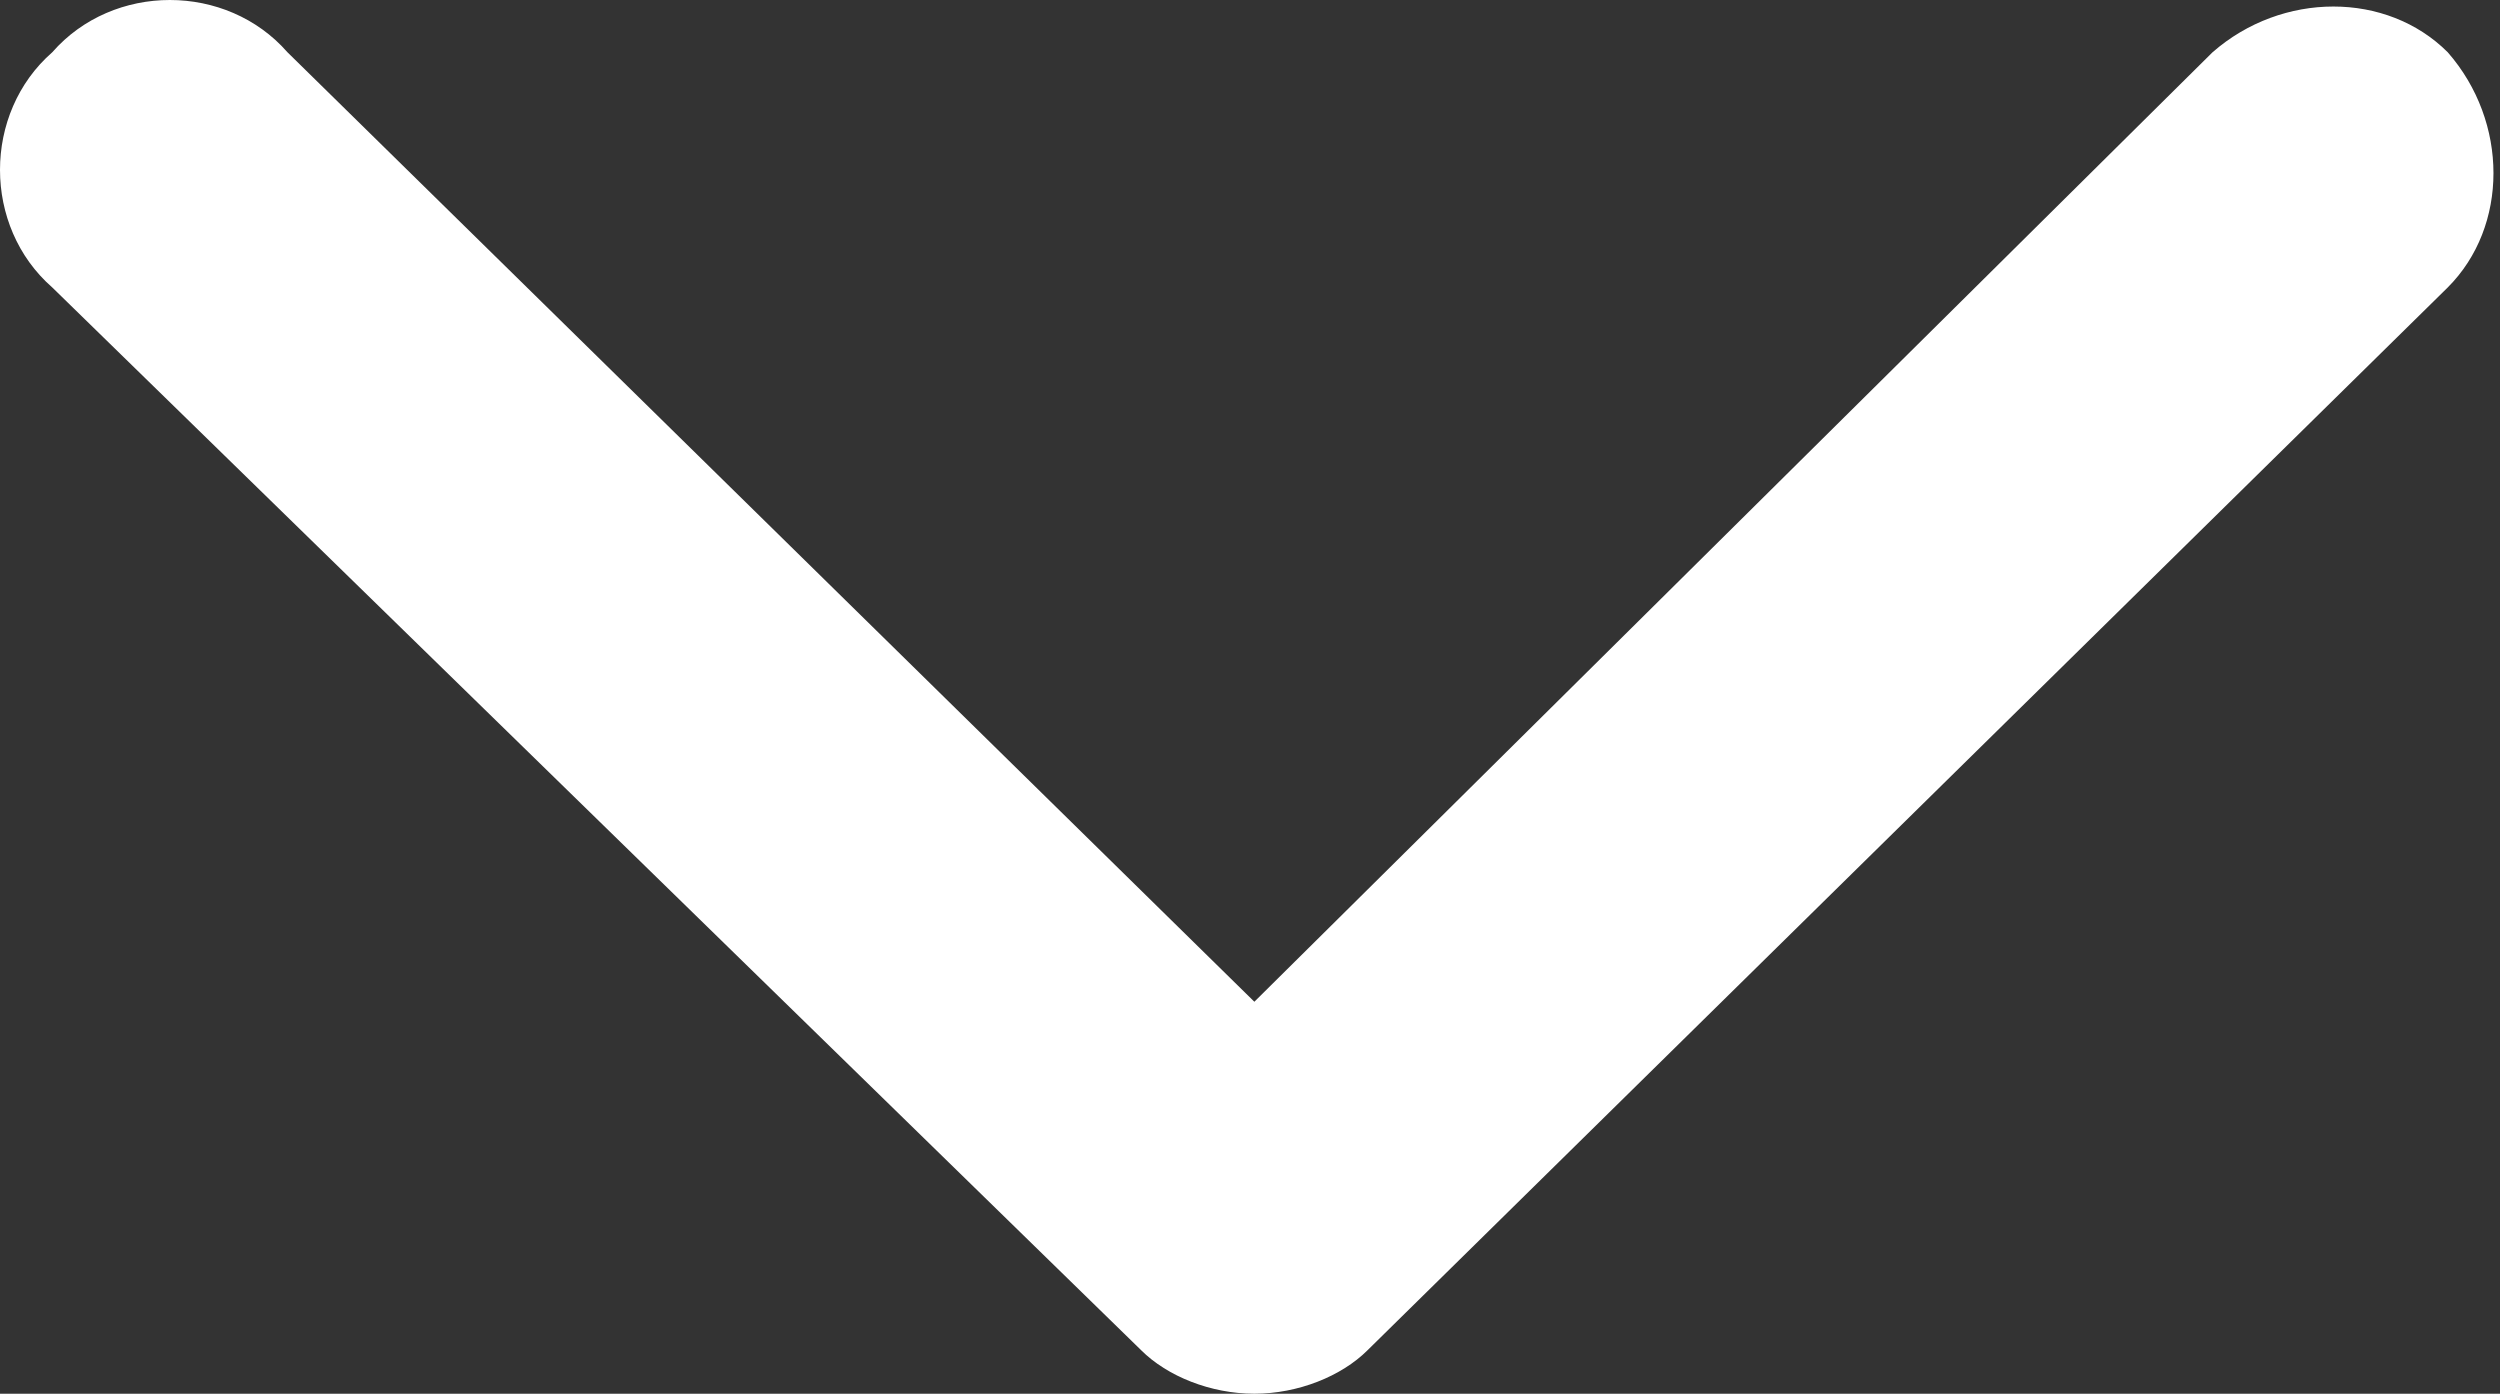 <svg xmlns="http://www.w3.org/2000/svg" viewBox="0 0 28.7 16" enable-background="new 0 0 28.7 16"><rect x="0" y="0" width="28.7" height="16" fill="#333333" stroke="none"/><style type="text/css">.st0{fill:#FFFFFF;}</style><path class="st0" d="M14.4 16c-.5 0-1-.2-1.3-.5L.6 3.3c-.8-.7-.8-2 0-2.7.7-.8 2-.8 2.7 0l11.1 10.9L25.4.6c.8-.7 2-.7 2.7 0 .7.8.7 2 0 2.7L15.7 15.5c-.3.3-.8.5-1.3.5z"/></svg>